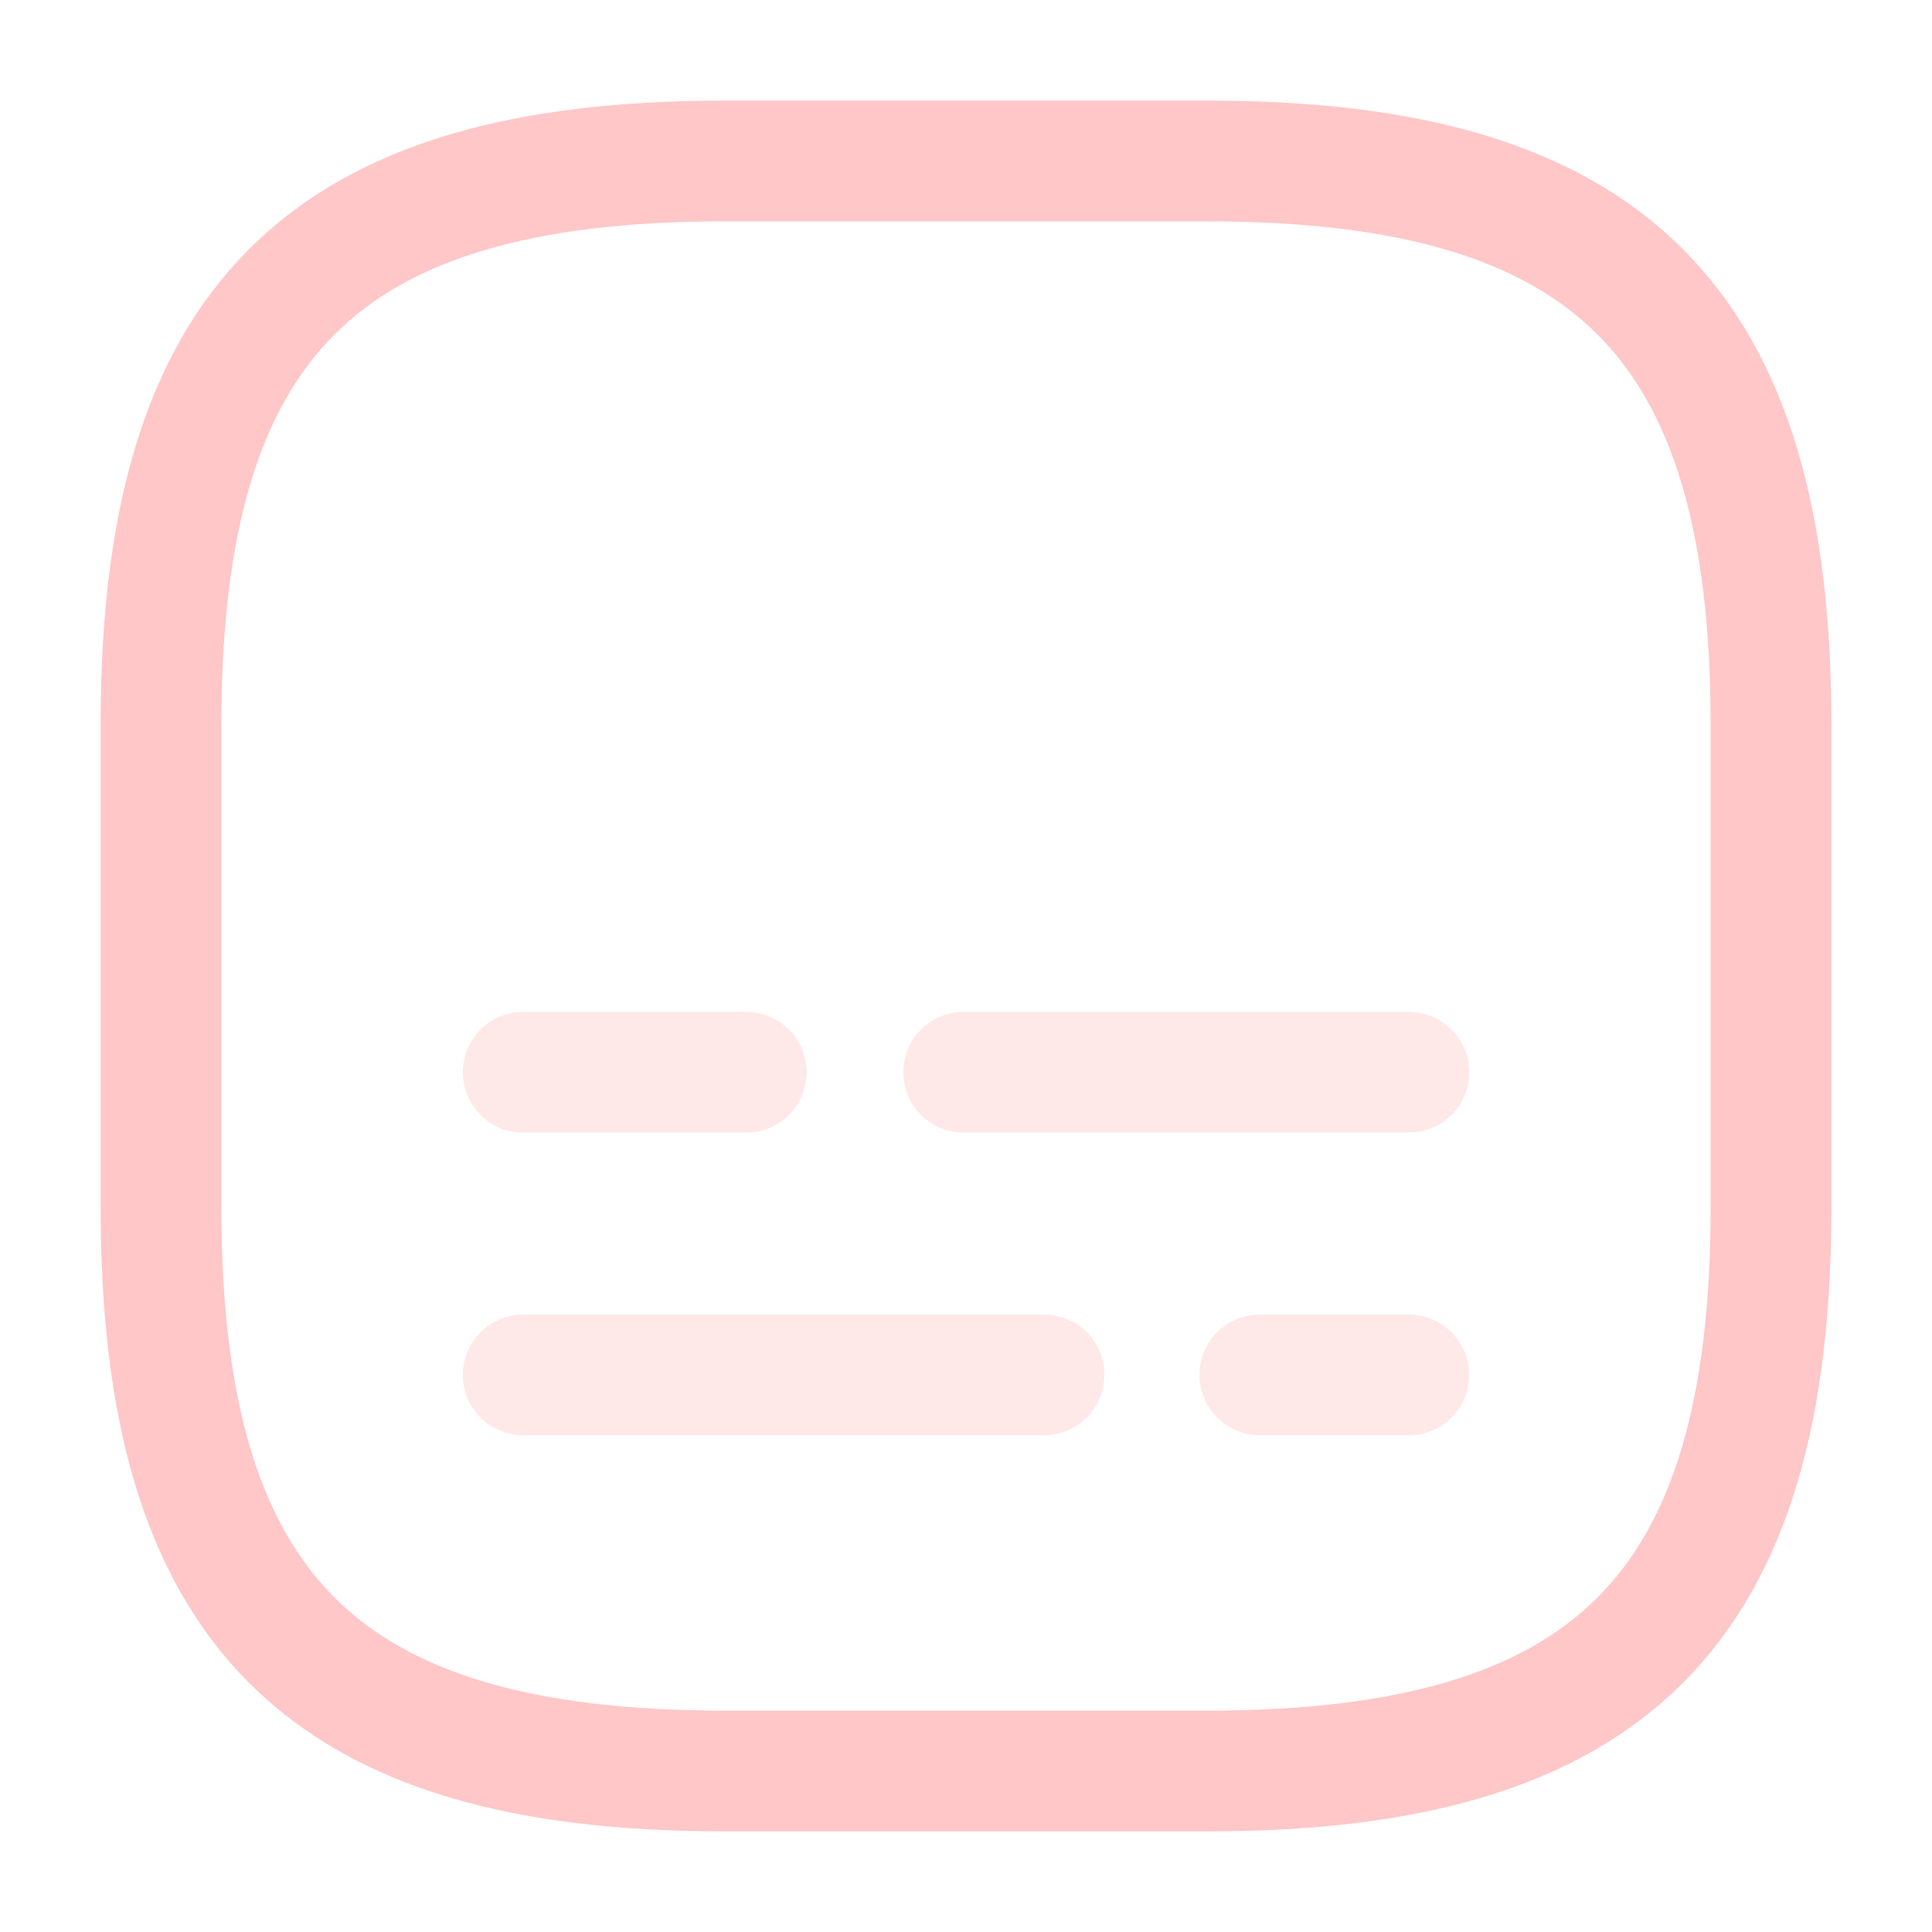 <svg viewBox="0 0 24 24" fill="none" xmlns="http://www.w3.org/2000/svg"><g id="SVGRepo_bgCarrier" stroke-width="0"></g><g id="SVGRepo_tracerCarrier" stroke-linecap="round" stroke-linejoin="round"></g><g id="SVGRepo_iconCarrier"> <path d="M9 22H15C20 22 22 20 22 15V9C22 4 20 2 15 2H9C4 2 2 4 2 9V15C2 20 4 22 9 22Z" stroke="#ffc7c7" stroke-width="1.5" stroke-linecap="round" stroke-linejoin="round"></path> <path opacity="0.4" d="M17.5 17.08H15.65" stroke="#ffc7c7" stroke-width="1.5" stroke-linecap="round" stroke-linejoin="round"></path> <path opacity="0.4" d="M12.97 17.08H6.5" stroke="#ffc7c7" stroke-width="1.5" stroke-linecap="round" stroke-linejoin="round"></path> <path opacity="0.4" d="M17.501 13.32H11.971" stroke="#ffc7c7" stroke-width="1.5" stroke-linecap="round" stroke-linejoin="round"></path> <path opacity="0.4" d="M9.27 13.32H6.5" stroke="#ffc7c7" stroke-width="1.5" stroke-linecap="round" stroke-linejoin="round"></path> </g></svg>